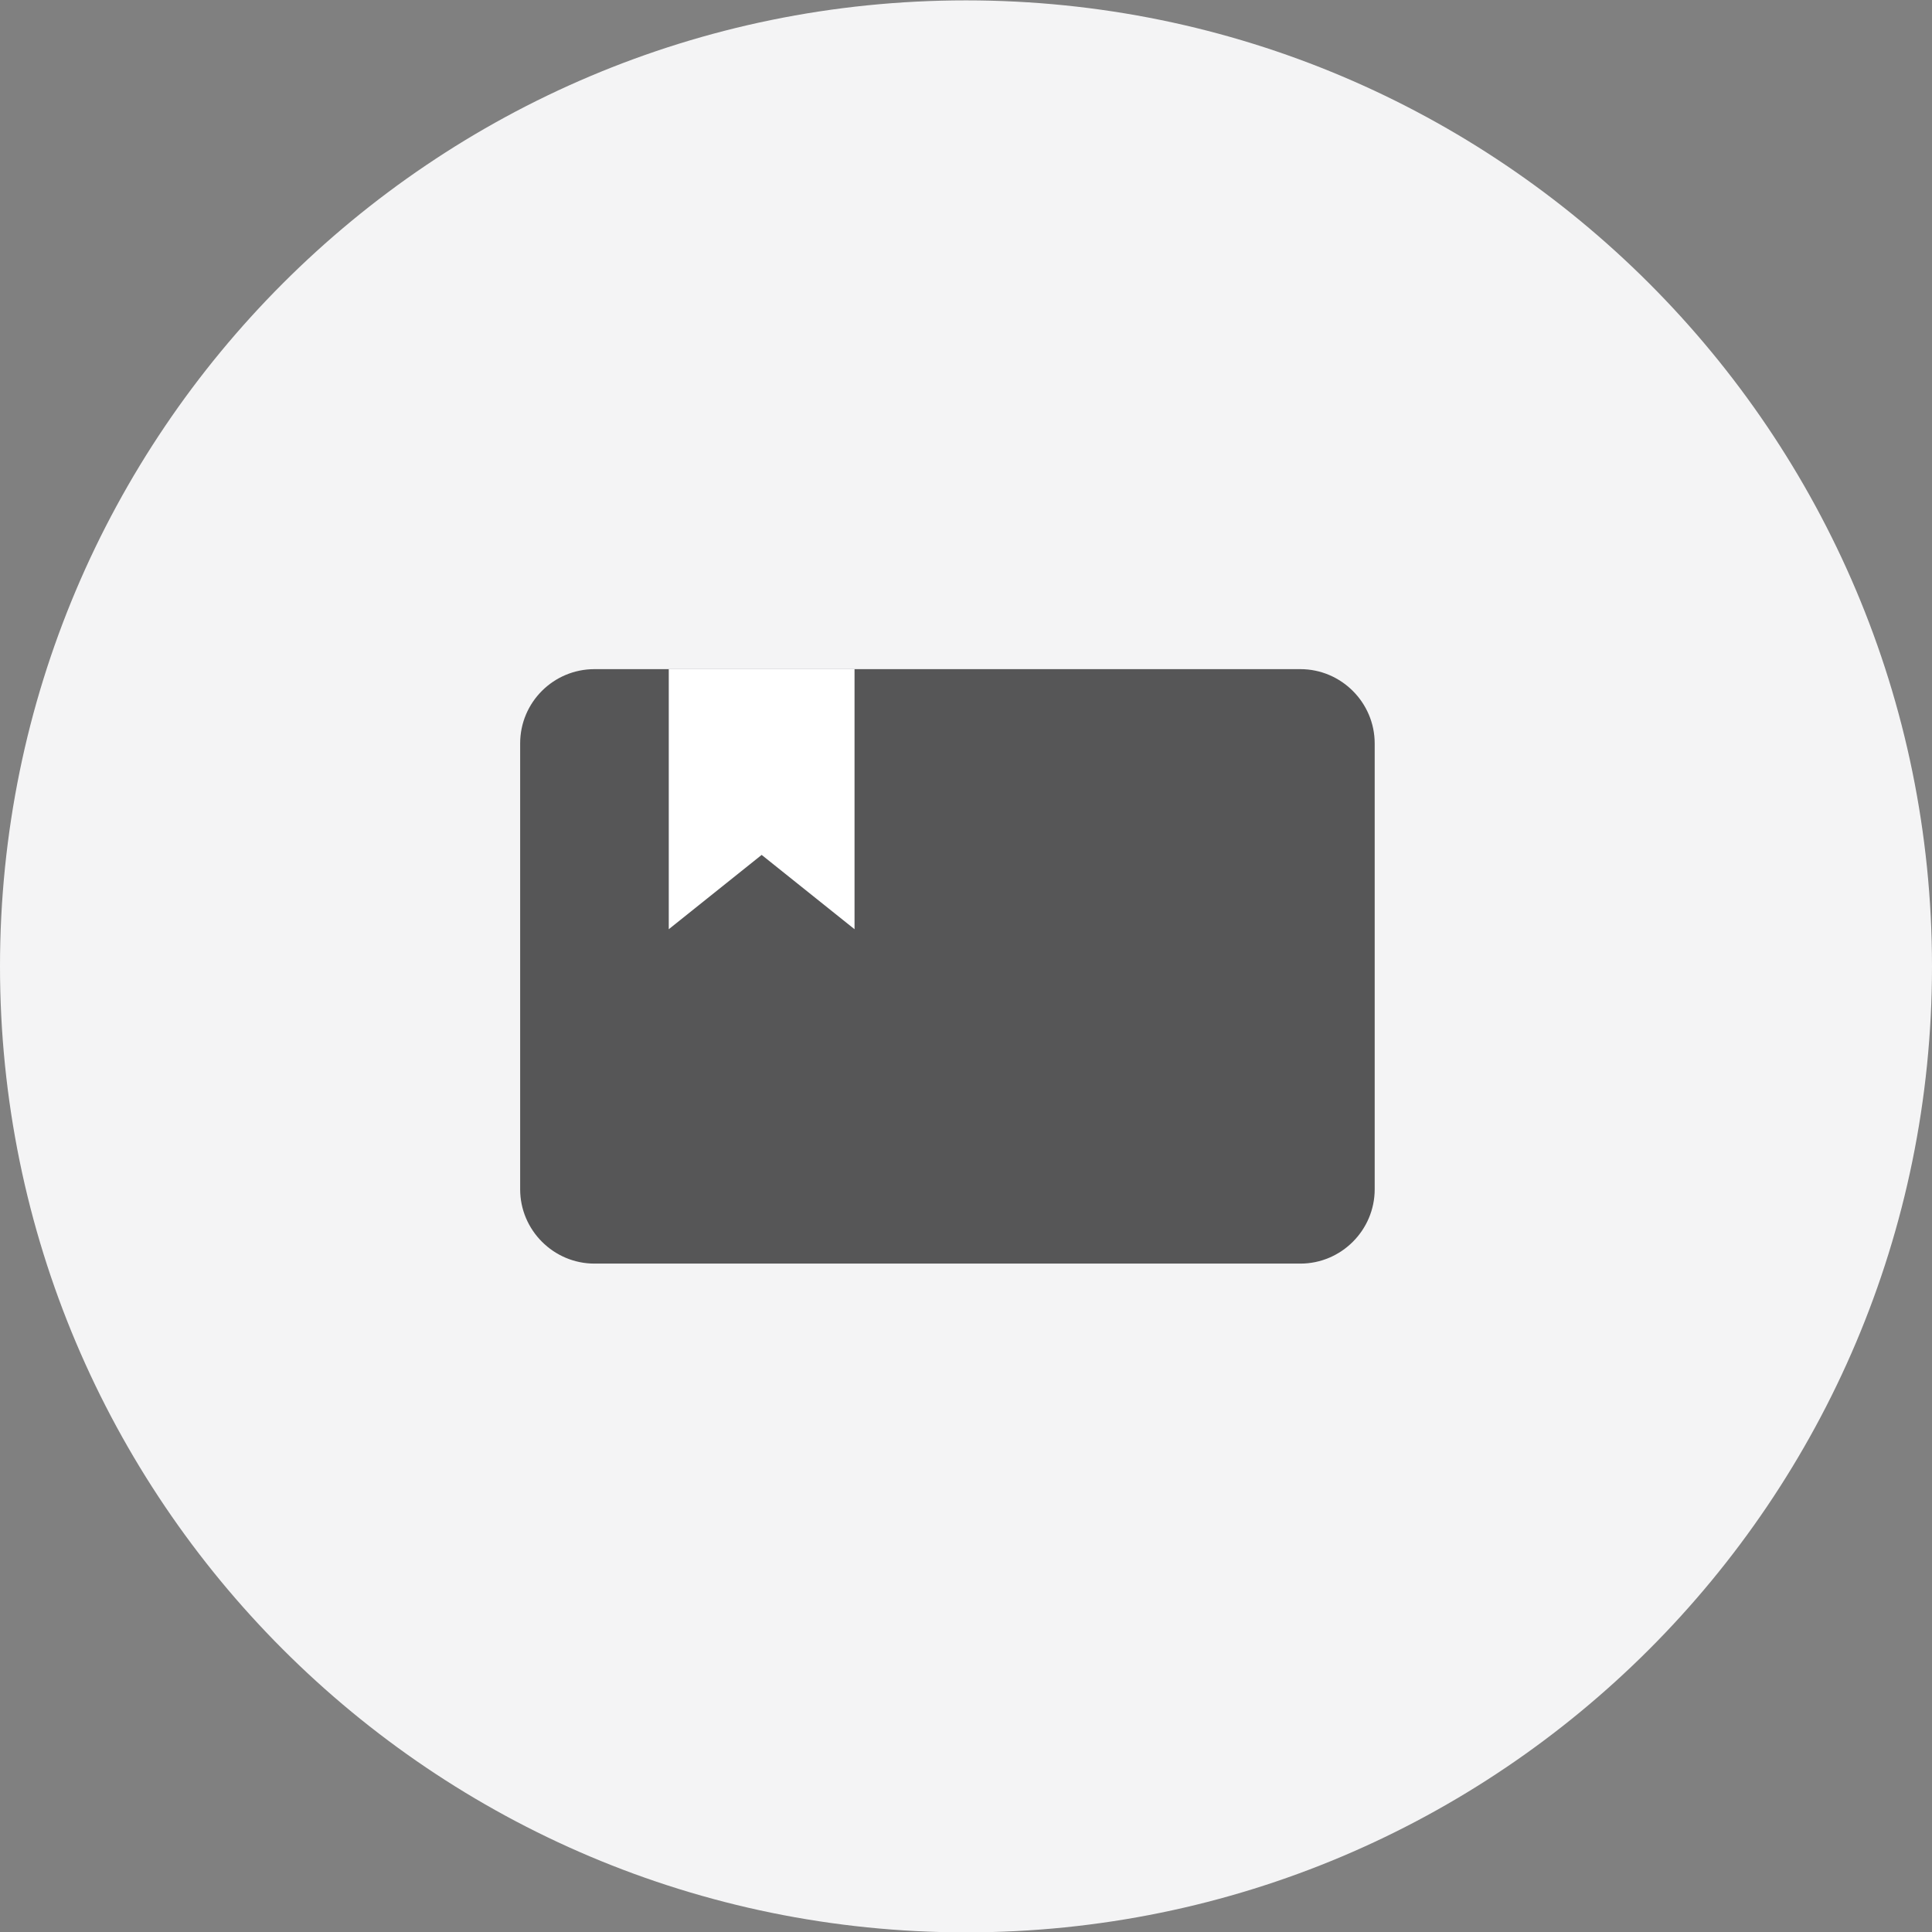 <?xml version="1.0" encoding="utf-8"?>
<!-- Generator: Adobe Illustrator 26.3.1, SVG Export Plug-In . SVG Version: 6.00 Build 0)  -->
<svg version="1.1" id="레이어_1" xmlns="http://www.w3.org/2000/svg" xmlns:xlink="http://www.w3.org/1999/xlink" x="0px"
	 y="0px" viewBox="0 0 52 52" style="enable-background:new 0 0 52 52;" xml:space="preserve">
<rect x="0" y="0" width="52" height="52" fill="#808080" stroke="none"/>
<style type="text/css">
	.st0{fill:#F4F4F5;}
	.st1{fill:#565657;}
	.st2{fill:#FFFFFF;}
</style>
<g>
	<path class="st0" d="M26,52.01c14.36,0,26-11.64,26-26s-11.64-26-26-26s-26,11.64-26,26S11.64,52.01,26,52.01z"/>
	<path class="st1" d="M16,18.01h19c1.1,0,2,0.9,2,2v12c0,1.1-0.9,2-2,2H16c-1.1,0-2-0.9-2-2v-12C14,18.9,14.9,18.01,16,18.01z"/>
	<path class="st2" d="M18,25.01v-7h5v7l-2.5-2L18,25.01z"/>
</g>
</svg>
